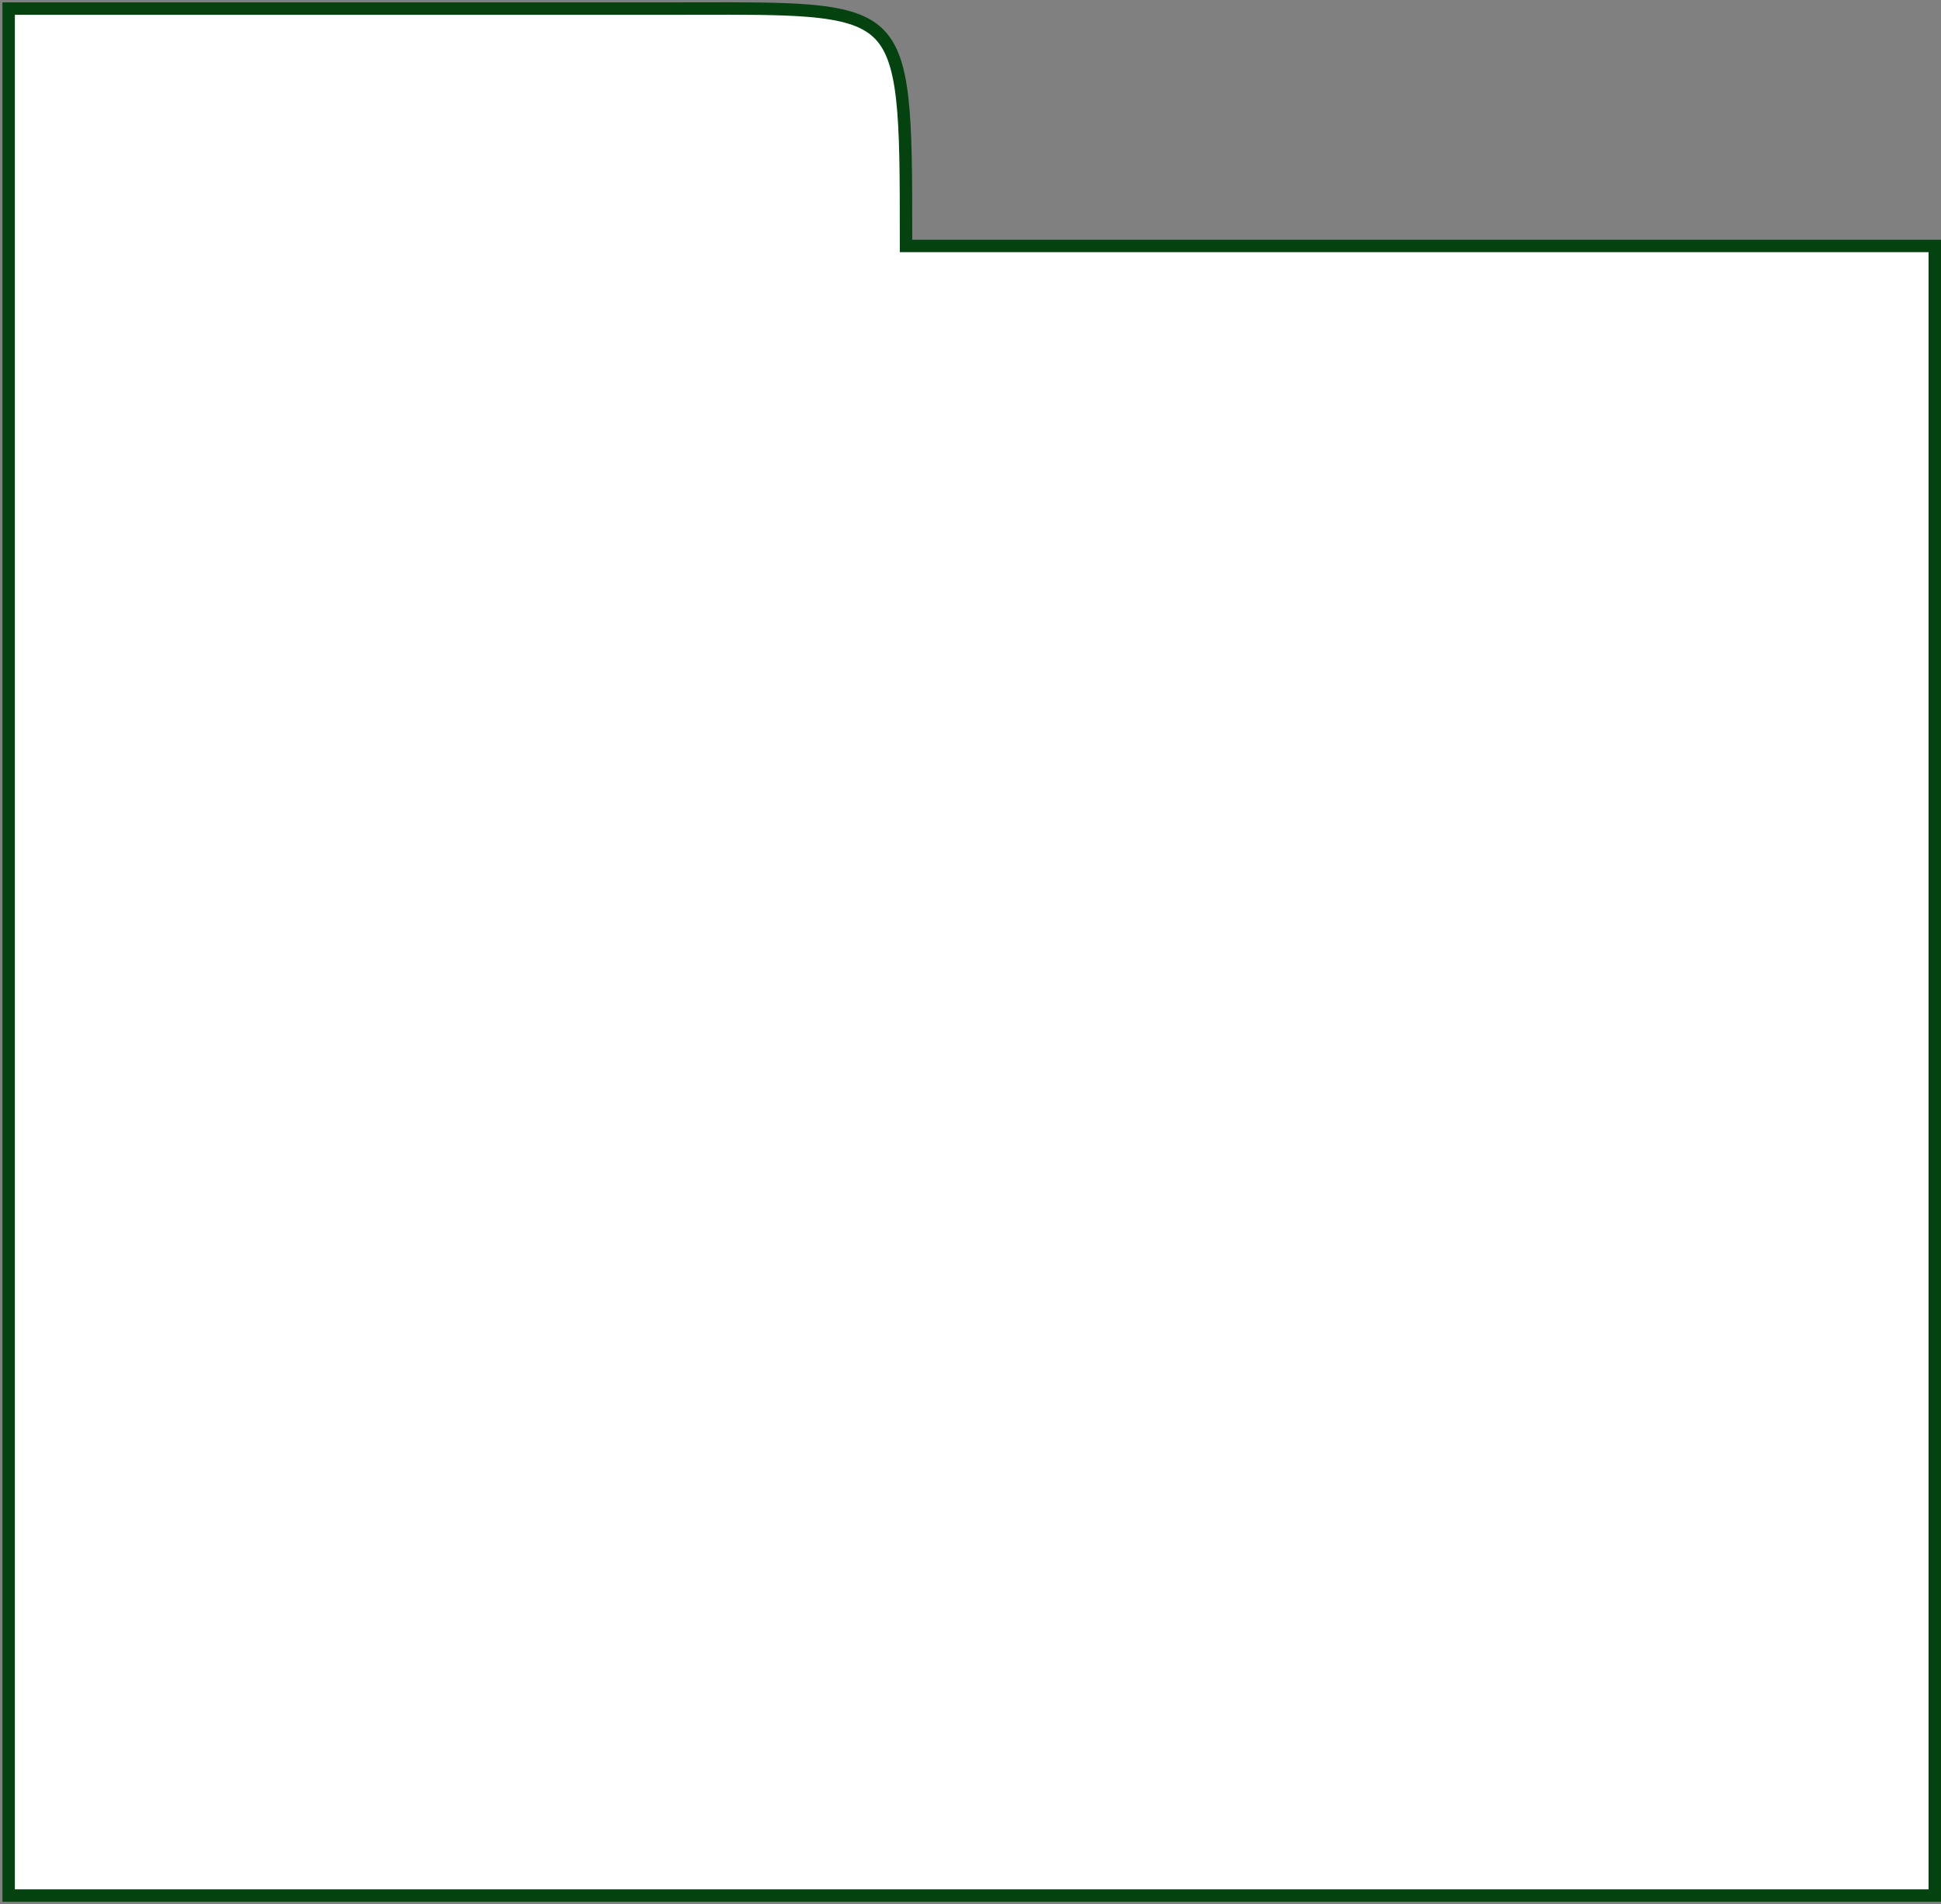 <svg width="781" height="766" viewBox="0 0 781 766" fill="none" xmlns="http://www.w3.org/2000/svg">
<rect x="0" y="0" width="781" height="766" fill="#808080" stroke="none"/>
<path d="M367.055 98.945H778.5V762.603H3.482V3.457L267.926 3.457C272.378 3.457 276.624 3.448 280.673 3.439C299.247 3.398 313.697 3.366 325.034 4.282C338.882 5.401 347.434 7.905 352.975 12.98C358.48 18.023 361.49 26.053 363.022 39.547C364.551 53.02 364.555 71.338 364.555 96.445V98.945H367.055Z" fill="white" stroke="#044210" stroke-width="5"/>
</svg>

